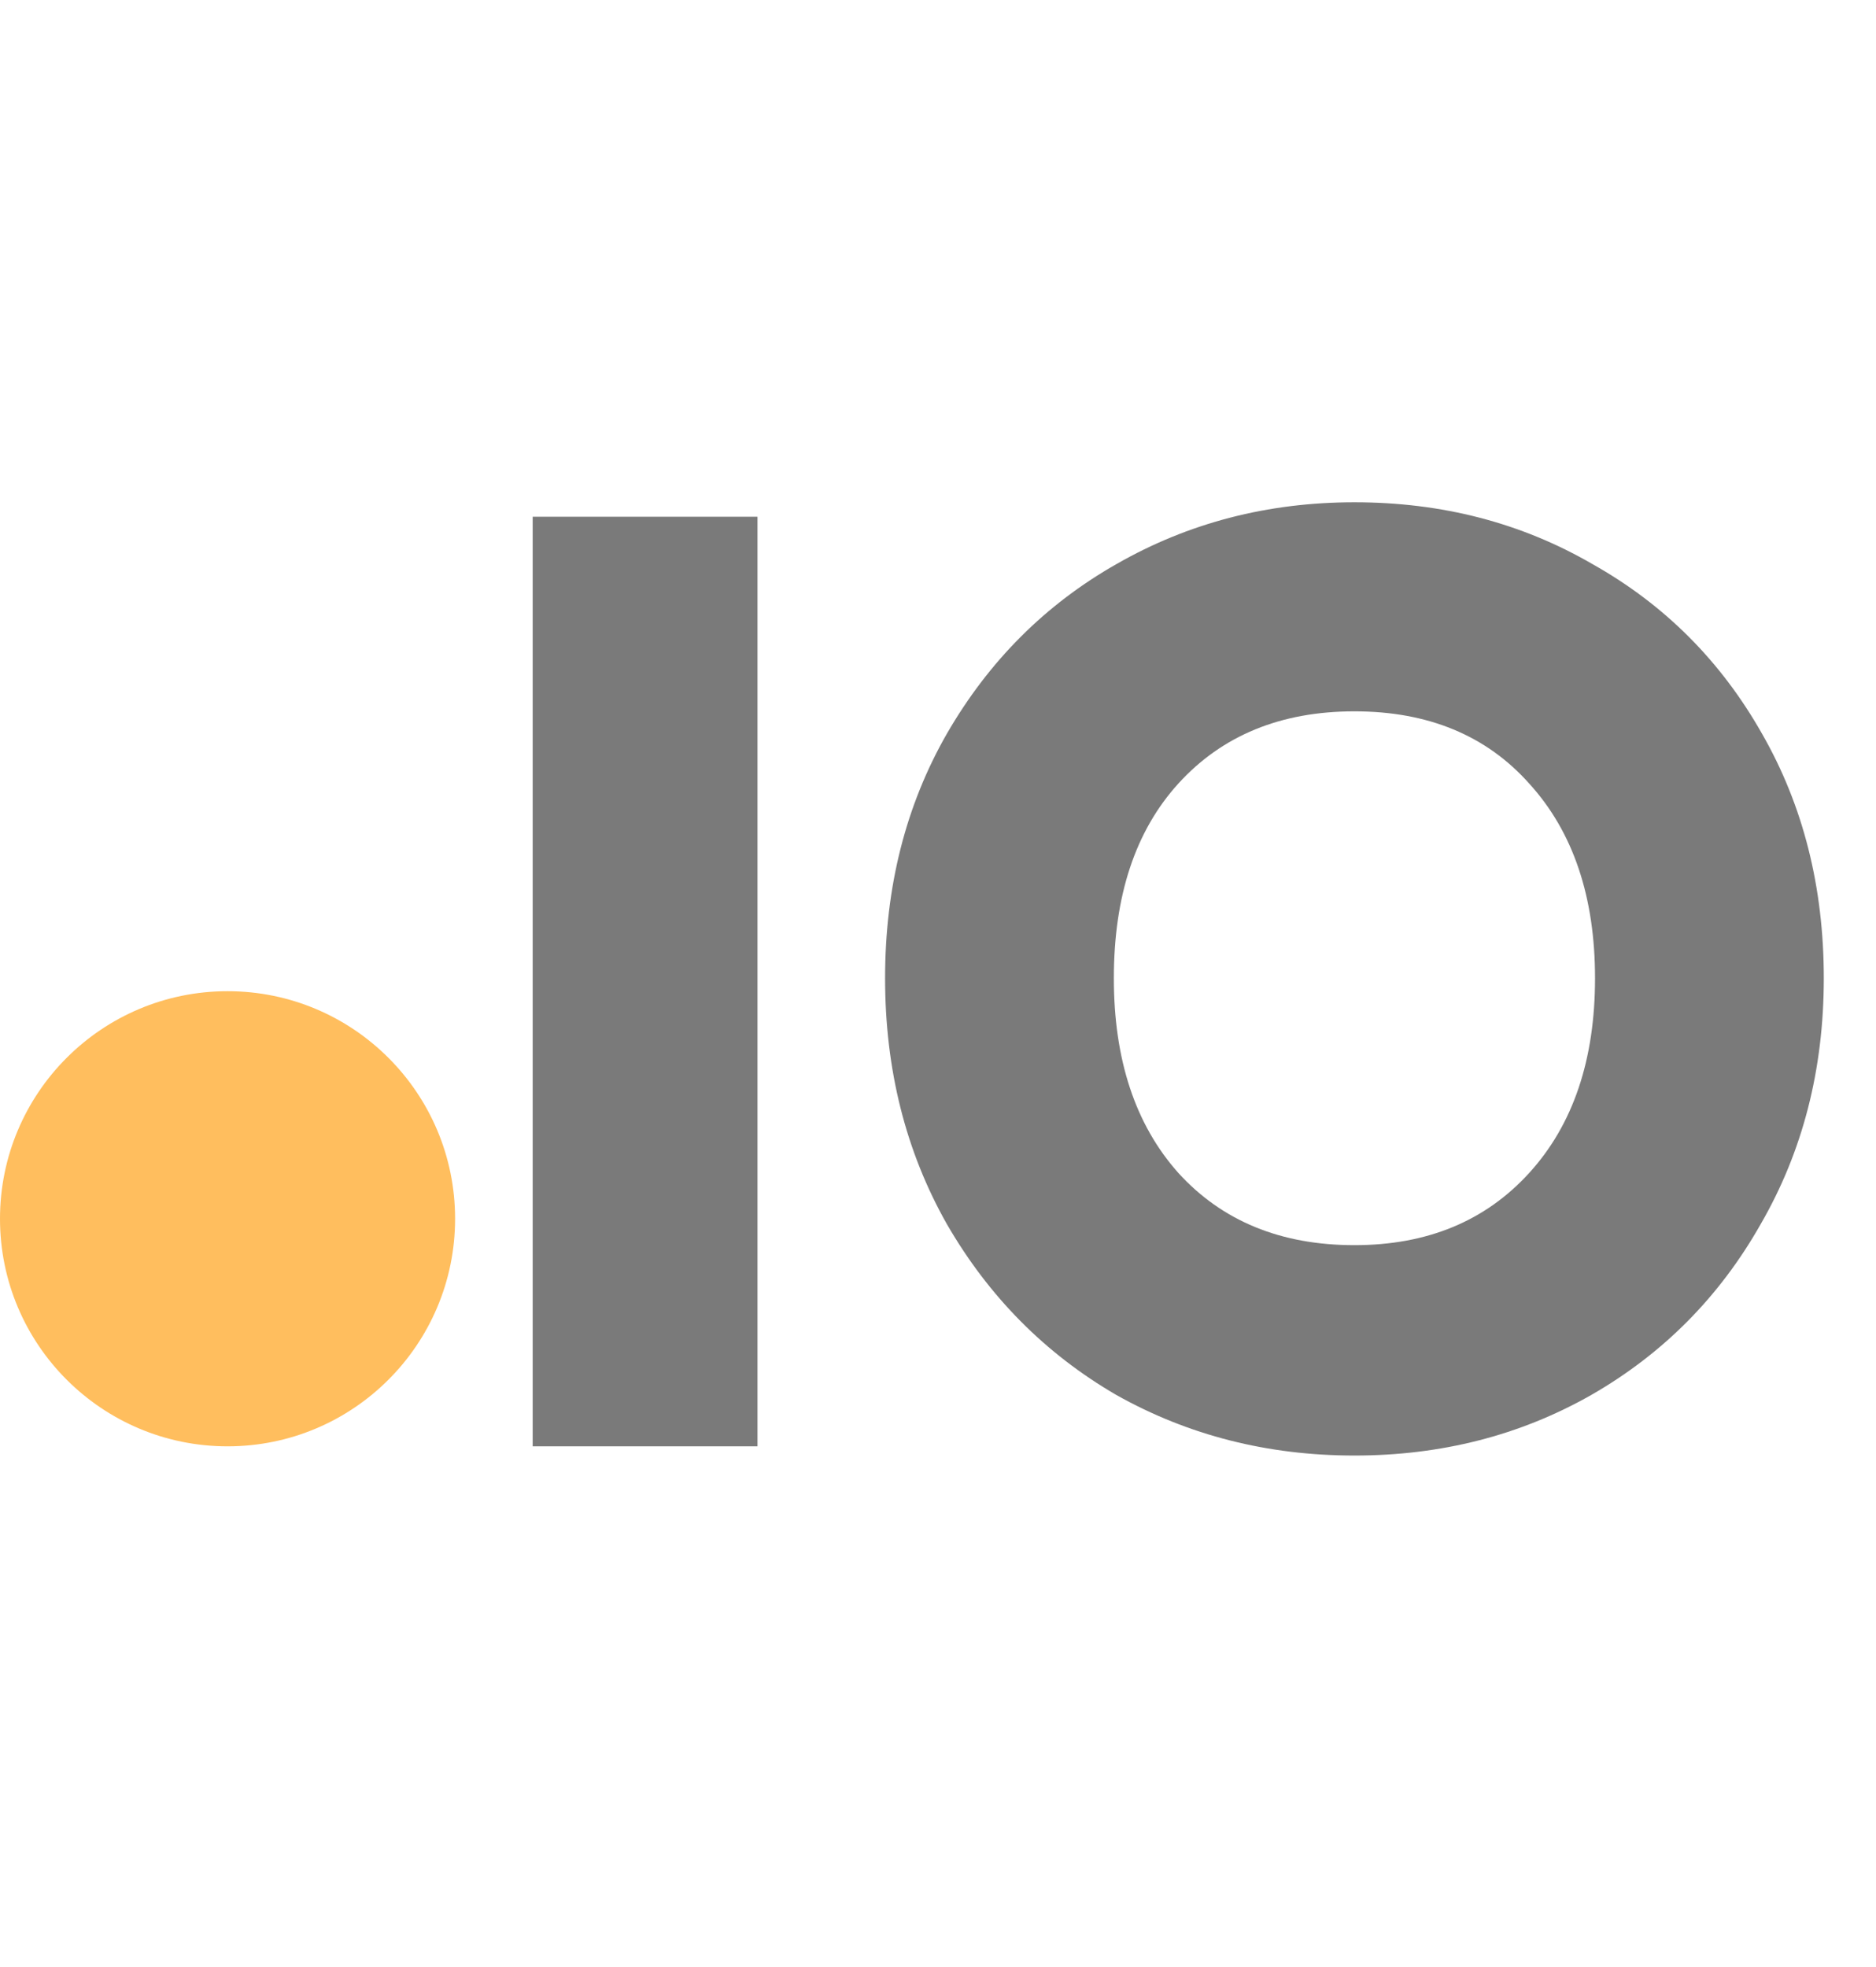 <svg width="371" height="389" viewBox="0 0 371 389" fill="none" xmlns="http://www.w3.org/2000/svg">
<circle cx="45" cy="241" r="45" fill="#FF9900" fill-opacity="0.63"/>
<path d="M149.8 102.18V286H105.34V102.18H149.8ZM267.856 99.32C285.19 99.32 300.876 103.393 314.916 111.54C329.13 119.513 340.31 130.693 348.456 145.08C356.603 159.293 360.676 175.413 360.676 193.44C360.676 211.467 356.516 227.673 348.196 242.06C340.05 256.447 328.87 267.713 314.656 275.86C300.616 283.833 285.016 287.82 267.856 287.82C250.696 287.82 235.01 283.833 220.796 275.86C206.756 267.713 195.576 256.447 187.256 242.06C179.11 227.673 175.036 211.467 175.036 193.44C175.036 175.413 179.11 159.293 187.256 145.08C195.576 130.693 206.756 119.513 220.796 111.54C235.01 103.393 250.696 99.32 267.856 99.32ZM267.856 140.66C253.296 140.66 241.683 145.427 233.016 154.96C224.523 164.32 220.276 177.147 220.276 193.44C220.276 209.56 224.523 222.387 233.016 231.92C241.683 241.453 253.296 246.22 267.856 246.22C282.243 246.22 293.77 241.453 302.436 231.92C311.103 222.387 315.436 209.56 315.436 193.44C315.436 177.32 311.103 164.493 302.436 154.96C293.943 145.427 282.416 140.66 267.856 140.66Z" fill="#7A7A7A"/>
</svg>
